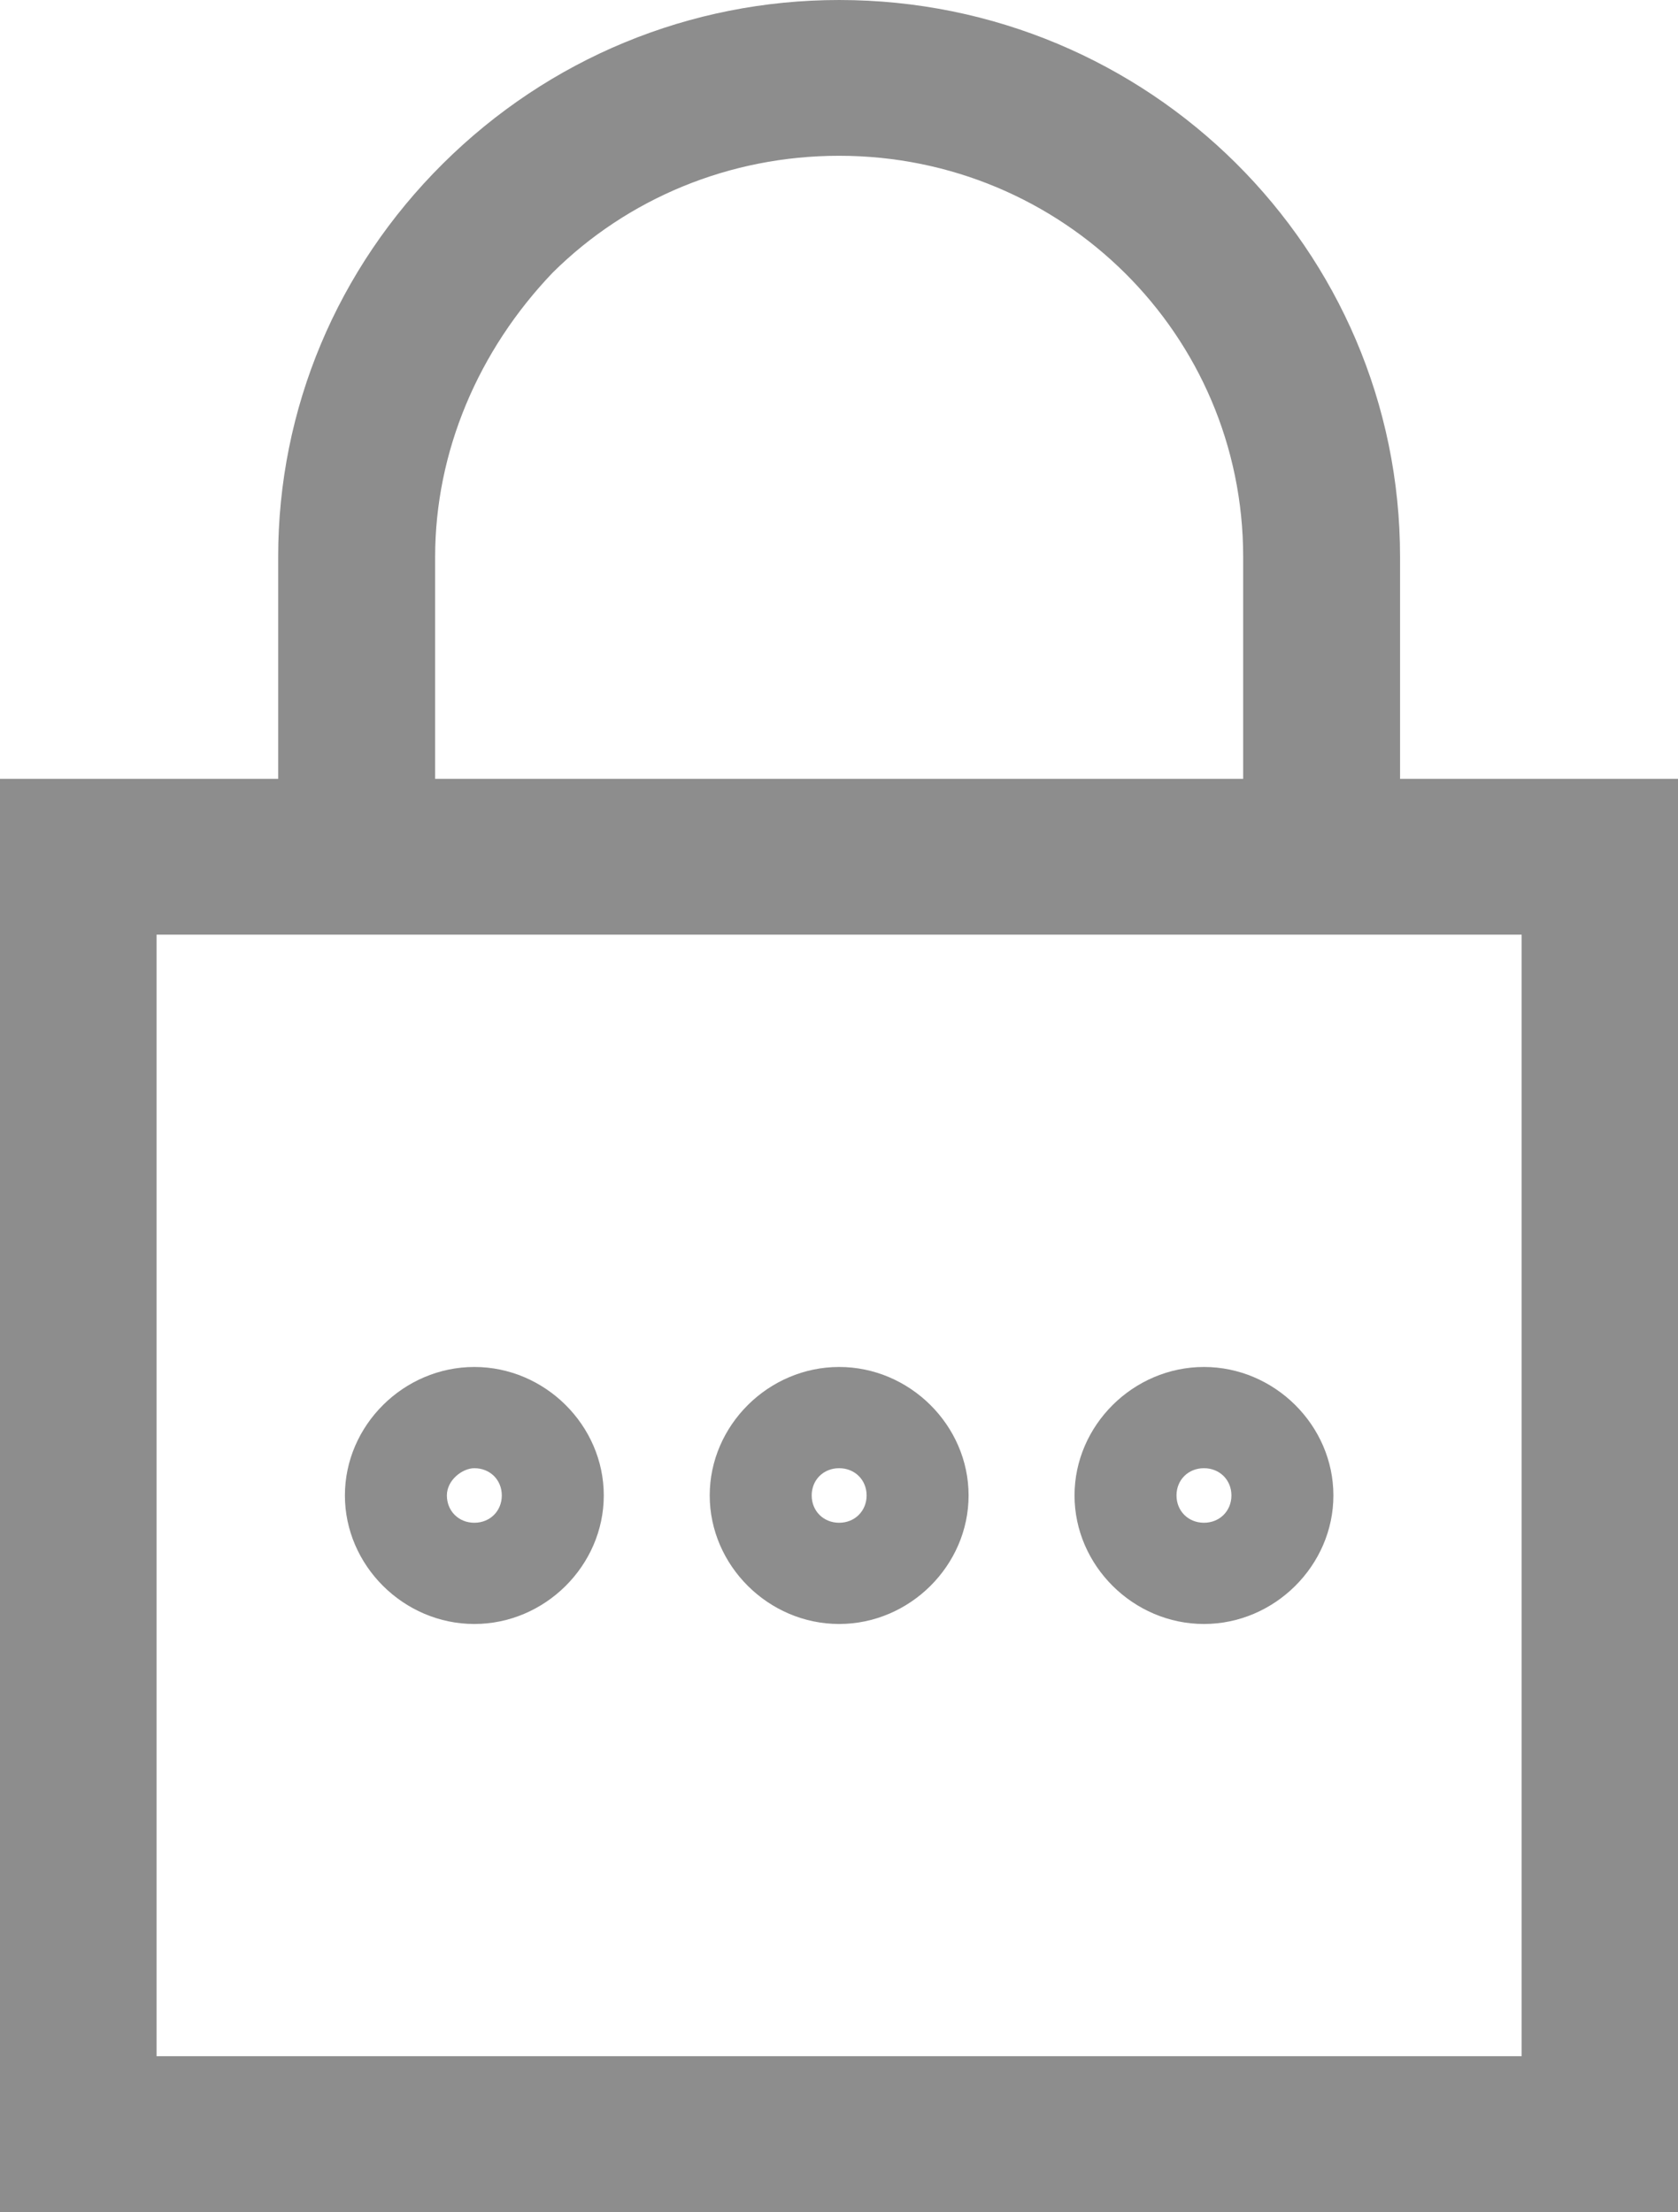 <svg xmlns="http://www.w3.org/2000/svg" xmlns:xlink="http://www.w3.org/1999/xlink" preserveAspectRatio="xMidYMid" width="22" height="29" viewBox="0 0 22 29">
  <defs>
    <style>

      .cls-2 {
        fill: #8d8d8d;
      }
    </style>
  </defs>
  <path d="M-0.004,28.996 C-0.004,28.996 -0.004,10.210 -0.004,10.210 C-0.004,10.210 3.647,10.210 3.647,10.210 C3.647,10.210 3.647,7.300 3.647,7.300 C3.647,5.360 4.419,3.522 5.808,2.144 C7.196,0.766 9.047,-0.000 11.002,-0.000 C15.065,-0.000 18.356,3.267 18.356,7.300 C18.356,7.300 18.356,10.210 18.356,10.210 C18.356,10.210 22.007,10.210 22.007,10.210 C22.007,10.210 22.007,28.996 22.007,28.996 C22.007,28.996 -0.004,28.996 -0.004,28.996 ZM16.299,7.300 C16.299,4.390 13.933,2.042 11.002,2.042 C9.562,2.042 8.225,2.604 7.247,3.573 C6.270,4.594 5.705,5.922 5.705,7.300 C5.705,7.300 5.705,10.210 5.705,10.210 C5.705,10.210 16.299,10.210 16.299,10.210 C16.299,10.210 16.299,7.300 16.299,7.300 ZM19.950,12.252 C19.950,12.252 2.053,12.252 2.053,12.252 C2.053,12.252 2.053,26.954 2.053,26.954 C2.053,26.954 19.950,26.954 19.950,26.954 C19.950,26.954 19.950,12.252 19.950,12.252 ZM6.219,17.919 C7.145,17.919 7.916,18.684 7.916,19.603 C7.916,20.522 7.145,21.288 6.219,21.288 C5.293,21.288 4.522,20.522 4.522,19.603 C4.522,18.684 5.293,17.919 6.219,17.919 ZM6.219,19.961 C6.425,19.961 6.579,19.807 6.579,19.603 C6.579,19.399 6.425,19.246 6.219,19.246 C6.065,19.246 5.859,19.399 5.859,19.603 C5.859,19.807 6.013,19.961 6.219,19.961 ZM11.002,17.919 C11.927,17.919 12.699,18.684 12.699,19.603 C12.699,20.522 11.927,21.288 11.002,21.288 C10.076,21.288 9.305,20.522 9.305,19.603 C9.305,18.684 10.076,17.919 11.002,17.919 ZM11.002,19.961 C11.207,19.961 11.362,19.807 11.362,19.603 C11.362,19.399 11.207,19.246 11.002,19.246 C10.796,19.246 10.642,19.399 10.642,19.603 C10.642,19.807 10.796,19.961 11.002,19.961 ZM15.785,17.919 C16.710,17.919 17.482,18.684 17.482,19.603 C17.482,20.522 16.710,21.288 15.785,21.288 C14.859,21.288 14.088,20.522 14.088,19.603 C14.088,18.684 14.859,17.919 15.785,17.919 ZM15.785,19.961 C15.990,19.961 16.145,19.807 16.145,19.603 C16.145,19.399 15.990,19.246 15.785,19.246 C15.579,19.246 15.425,19.399 15.425,19.603 C15.425,19.807 15.579,19.961 15.785,19.961 Z" id="path-1" class="cls-2" fill-rule="evenodd"/>
</svg>
